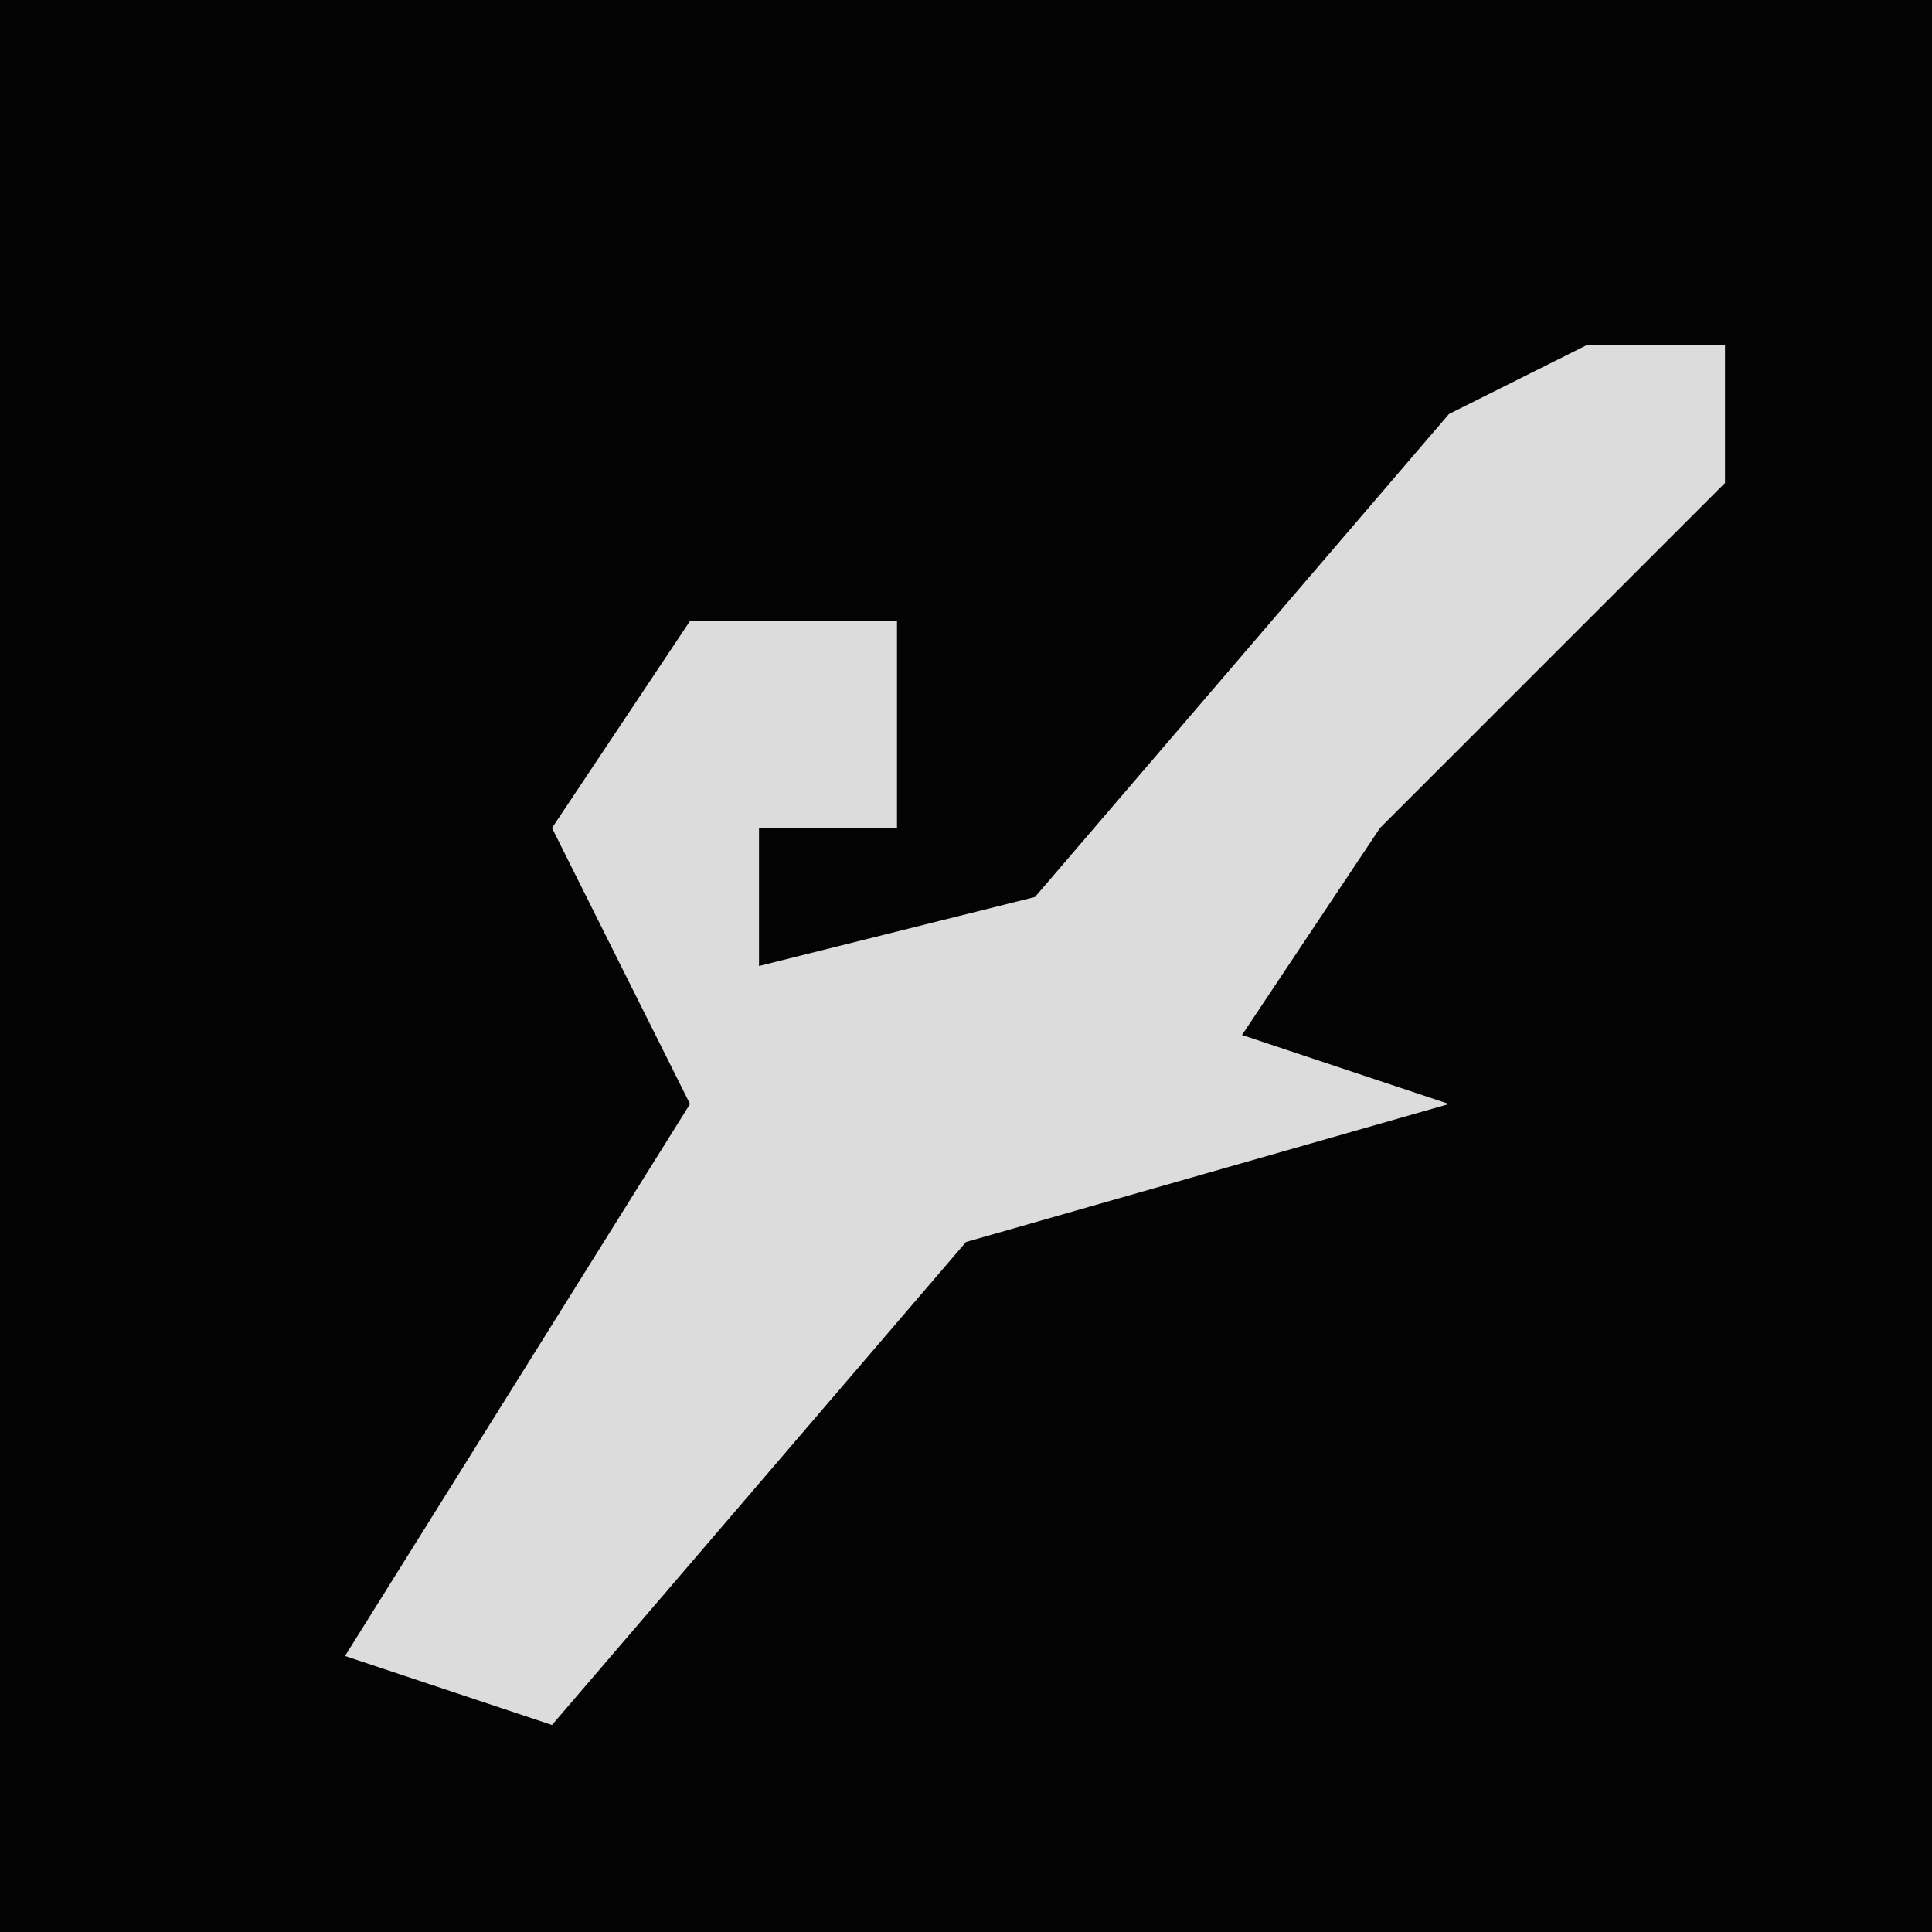 <?xml version="1.0" encoding="UTF-8"?>
<svg version="1.1" xmlns="http://www.w3.org/2000/svg" width="28" height="28">
<path d="M0,0 L28,0 L28,28 L0,28 Z " fill="#030303" transform="translate(0,0)"/>
<path d="M0,0 L2,0 L2,2 L-3,7 L-5,10 L-2,11 L-9,13 L-15,20 L-18,19 L-13,11 L-15,7 L-13,4 L-10,4 L-10,7 L-12,7 L-12,9 L-8,8 L-2,1 Z " fill="#DCDCDC" transform="translate(23,5)"/>
</svg>
